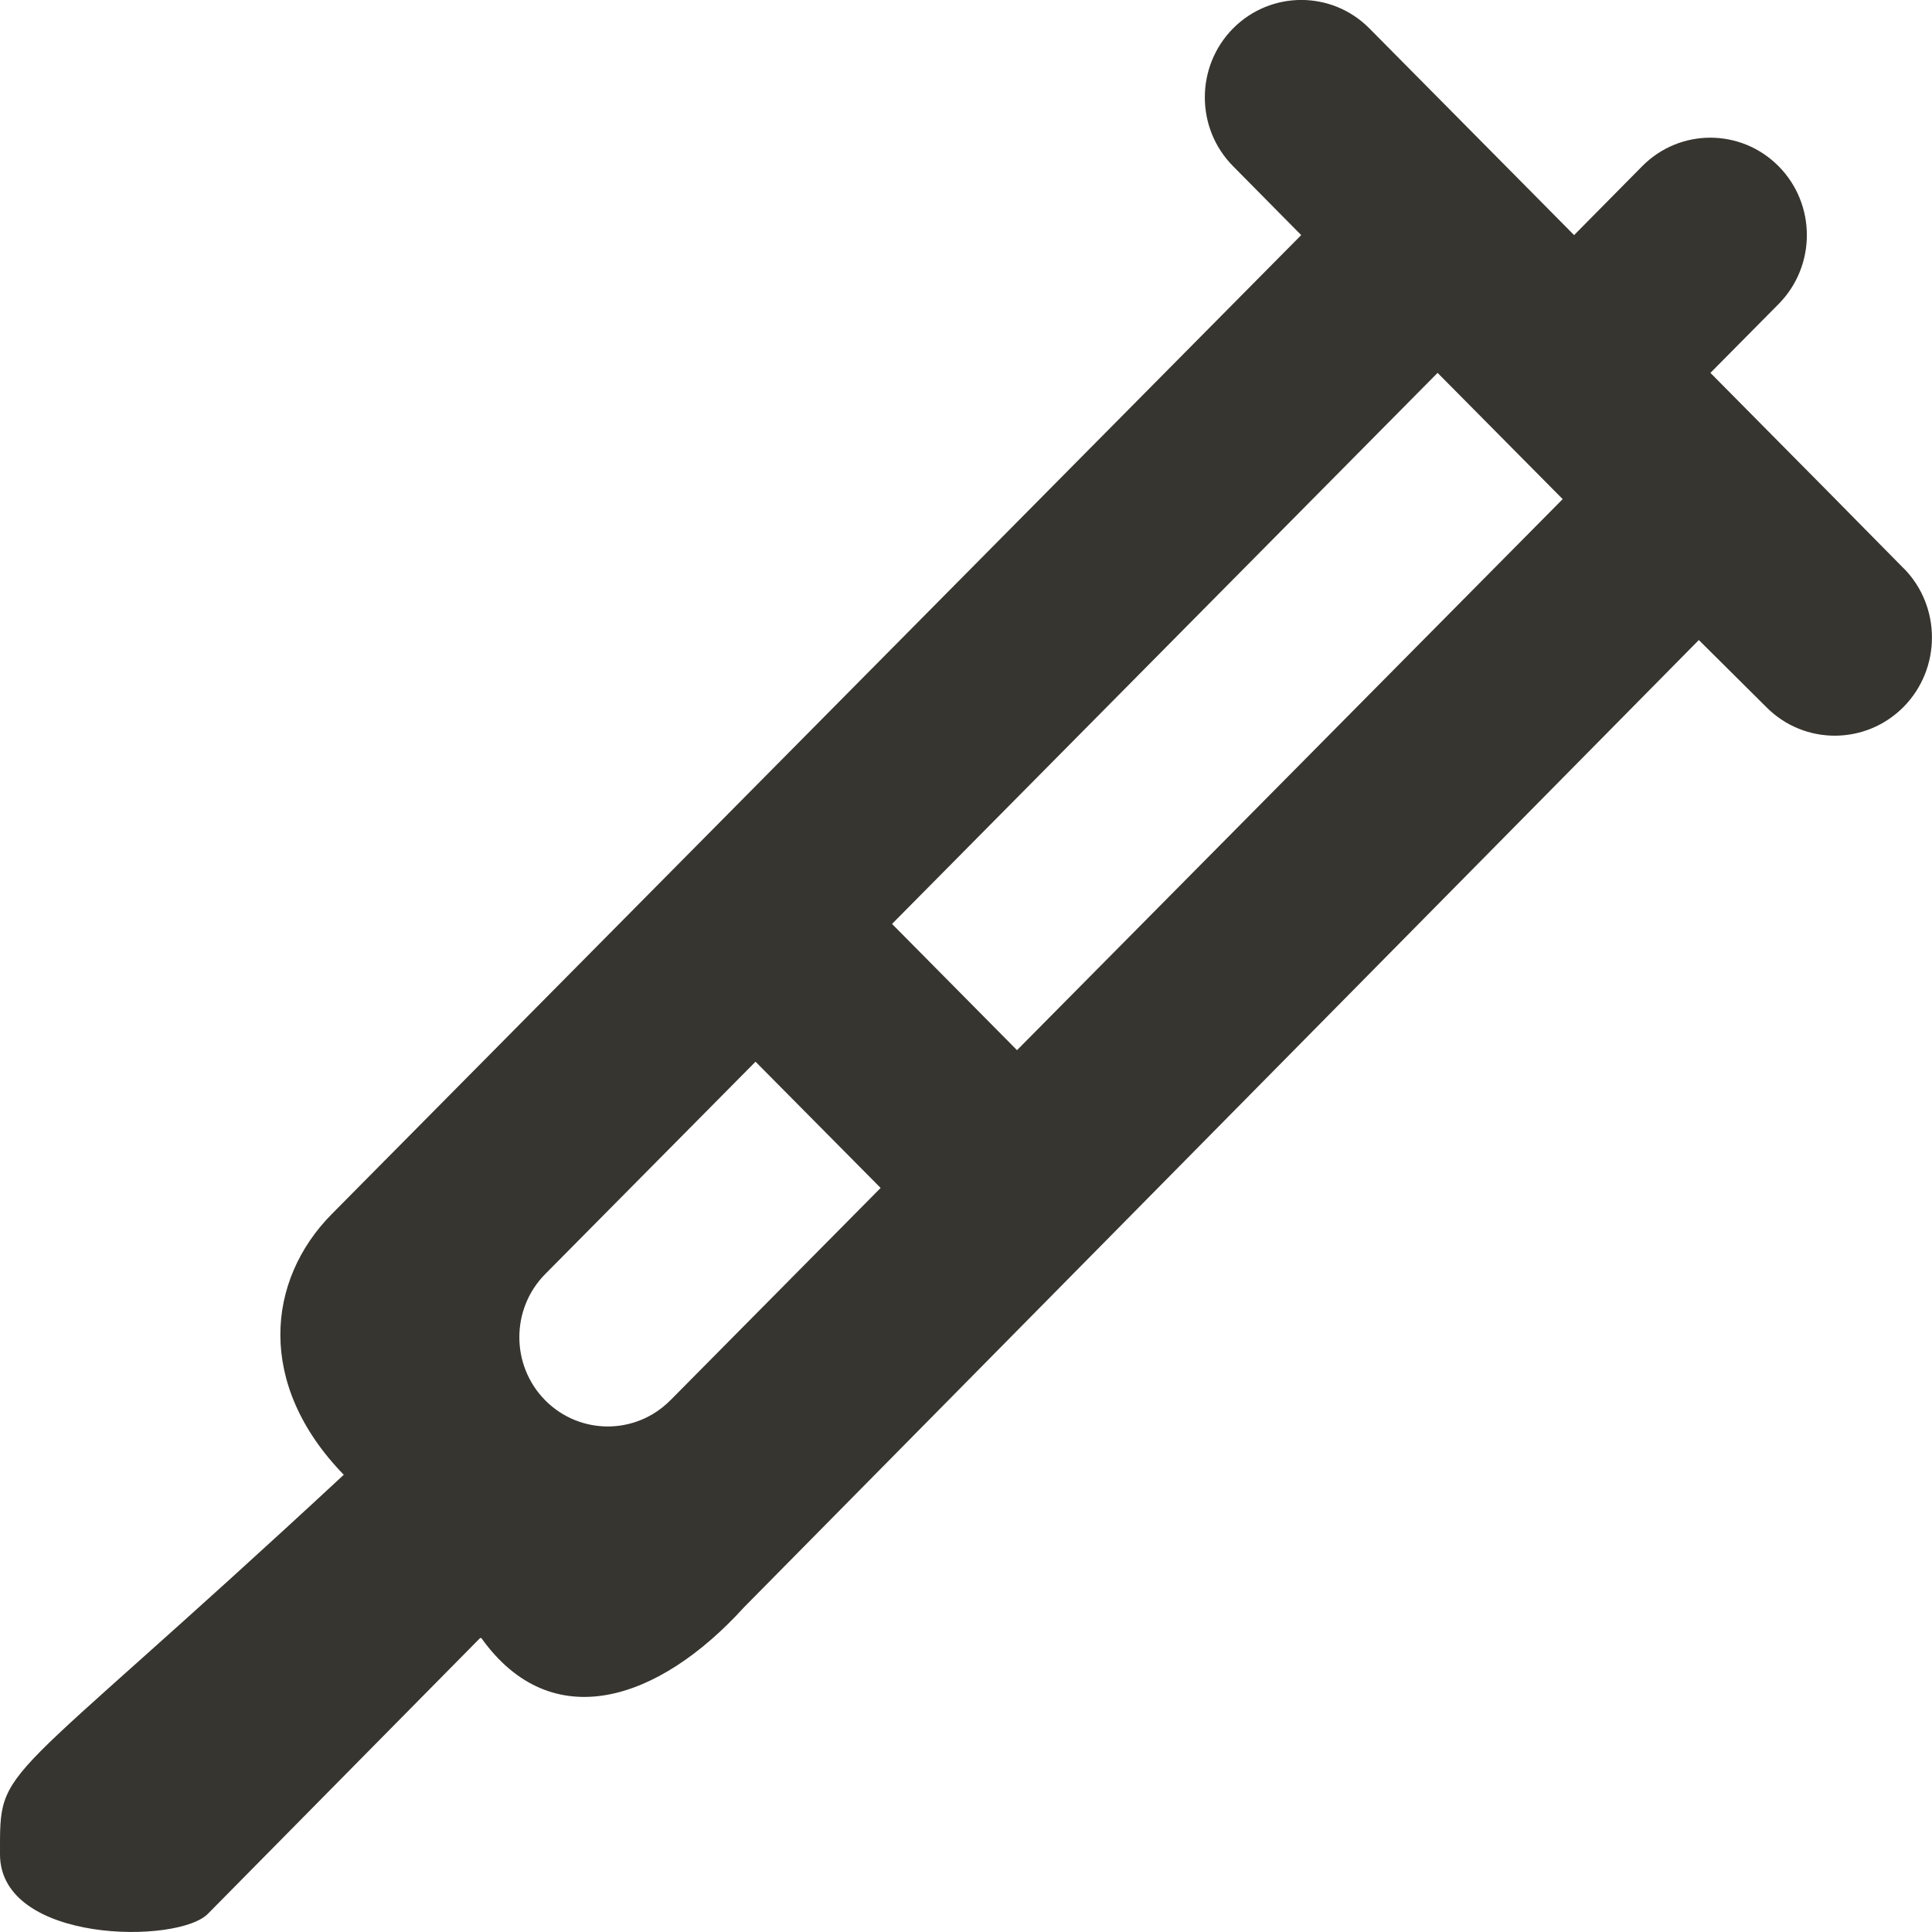 <!-- Generated by IcoMoon.io -->
<svg version="1.1" xmlns="http://www.w3.org/2000/svg" width="32" height="32" viewBox="0 0 32 32">
<title>as-syringe-</title>
<path fill="#37352f" d="M16.845 17.394l-2.070-2.091 9.036-9.127 2.072 2.091-9.038 9.127zM11.102 23.194c-0.572 0.577-1.499 0.577-2.071 0s-0.572-1.515 0-2.092l3.483-3.517 2.072 2.091-3.484 3.519zM31.533 9.416c-1.59-1.613-0.818-0.831-3.203-3.24l1.13-1.141c0.623-0.631 0.623-1.652 0-2.281-0.625-0.631-1.636-0.631-2.259-0.002l-1.129 1.142c-2.008-2.028-0.828-0.836-3.39-3.423-0.623-0.629-1.634-0.629-2.259 0-0.623 0.631-0.623 1.652 0 2.281l1.129 1.142c-0.417 0.421-15.639 15.793-16.056 16.214-1.083 1.094-1.256 2.823 0.198 4.319-5.787 5.371-5.694 4.729-5.694 6.286 0 1.483 2.972 1.494 3.451 0.978l4.5-4.559h0.022c1.165 1.631 2.936 1.045 4.347-0.507l15.818-16.024 1.123 1.116c0.629 0.629 1.644 0.623 2.27-0.010 0.623-0.634 0.625-1.659 0.002-2.293z"></path>
</svg>
